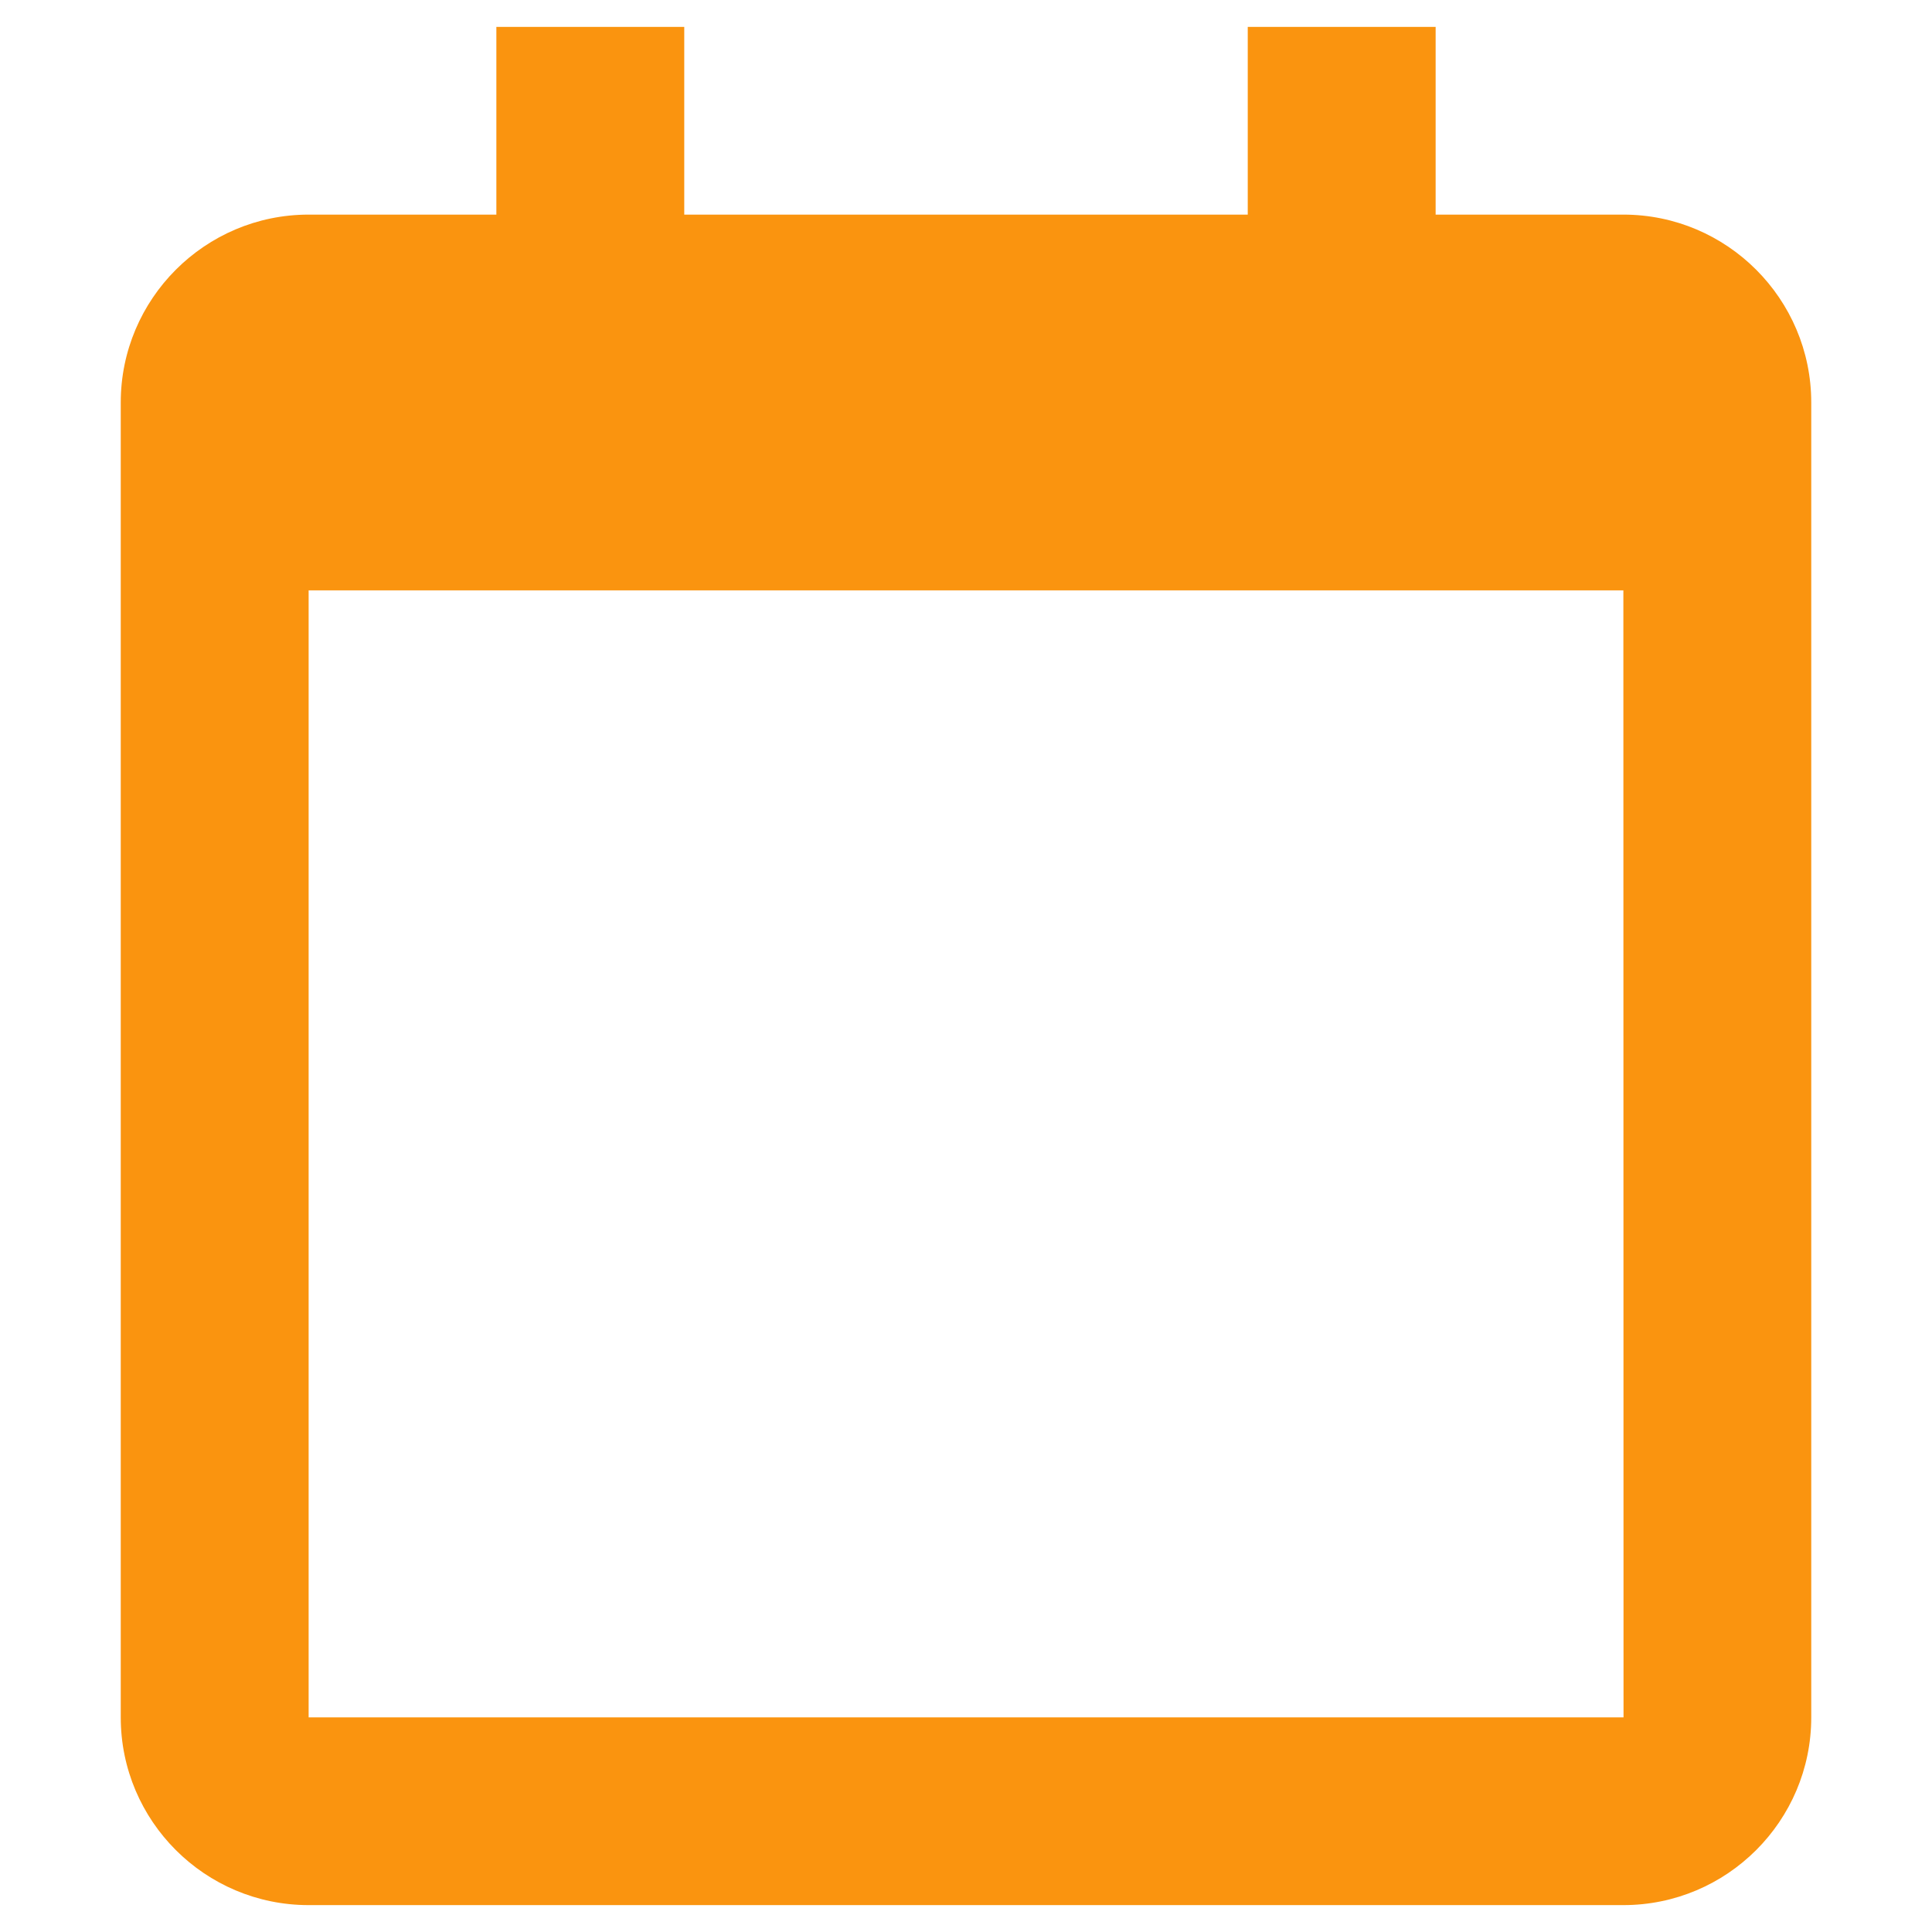 <svg width="12" height="12" viewBox="0 0 12 12" fill="none" xmlns="http://www.w3.org/2000/svg">
<path d="M1.917 11.833H10.083C10.727 11.833 11.25 11.31 11.25 10.667V2.5C11.25 1.857 10.727 1.333 10.083 1.333H8.917V0.167H7.75V1.333H4.25V0.167H3.083V1.333H1.917C1.273 1.333 0.75 1.857 0.75 2.5V10.667C0.75 11.31 1.273 11.833 1.917 11.833ZM10.083 3.667L10.084 10.667H1.917V3.667H10.083Z" fill="#FA940F"/>
</svg>
